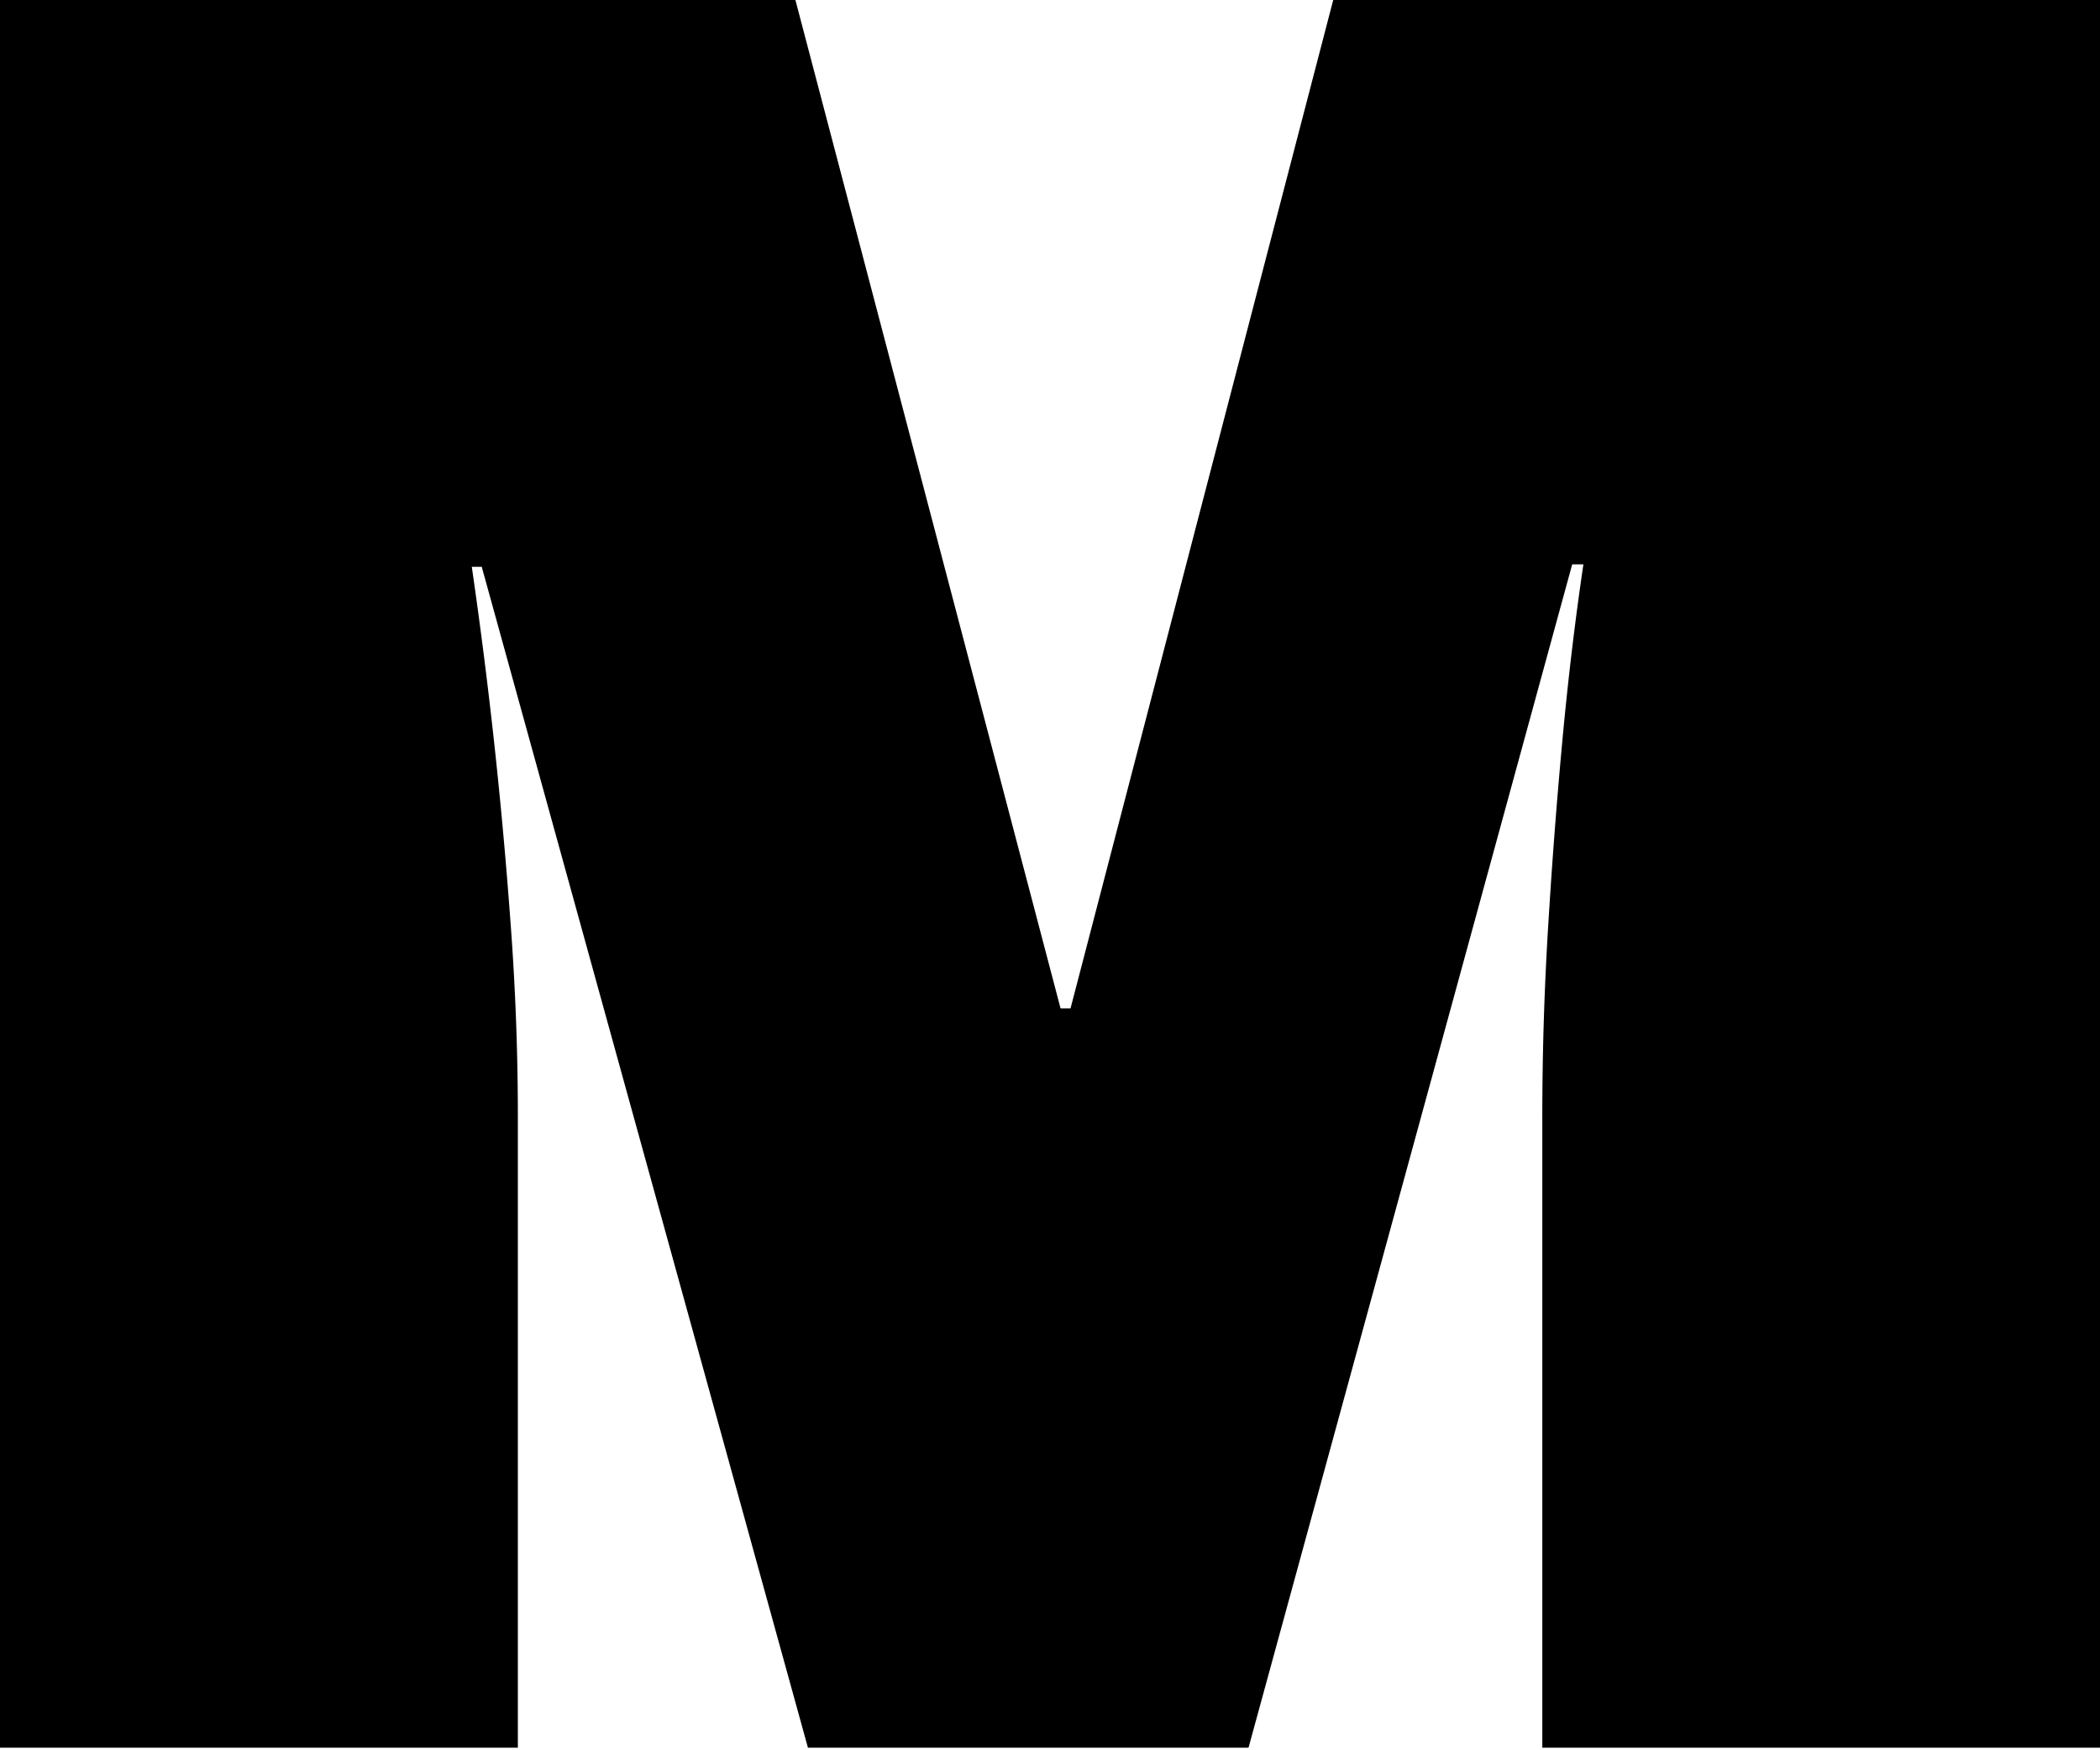 <svg width="30" height="25" viewBox="0 0 30 25" xmlns="http://www.w3.org/2000/svg" xmlns:xlink="http://www.w3.org/1999/xlink"><title>m</title><desc>Created using Figma</desc><use xlink:href="#a"/><defs><path id="a" d="M30 0H19.046l-3.753 14.404h-.142L11.363 0H0v24.963h7.398v-9c0-.945-.036-1.884-.107-2.817a71.532 71.532 0 0 0-.551-5.05h.142l4.66 16.867h6.294L22.46 8.061h.16c-.119.803-.22 1.648-.302 2.534a83.004 83.004 0 0 0-.196 2.551 44.41 44.41 0 0 0-.089 2.817v9H30V0z"/></defs></svg>